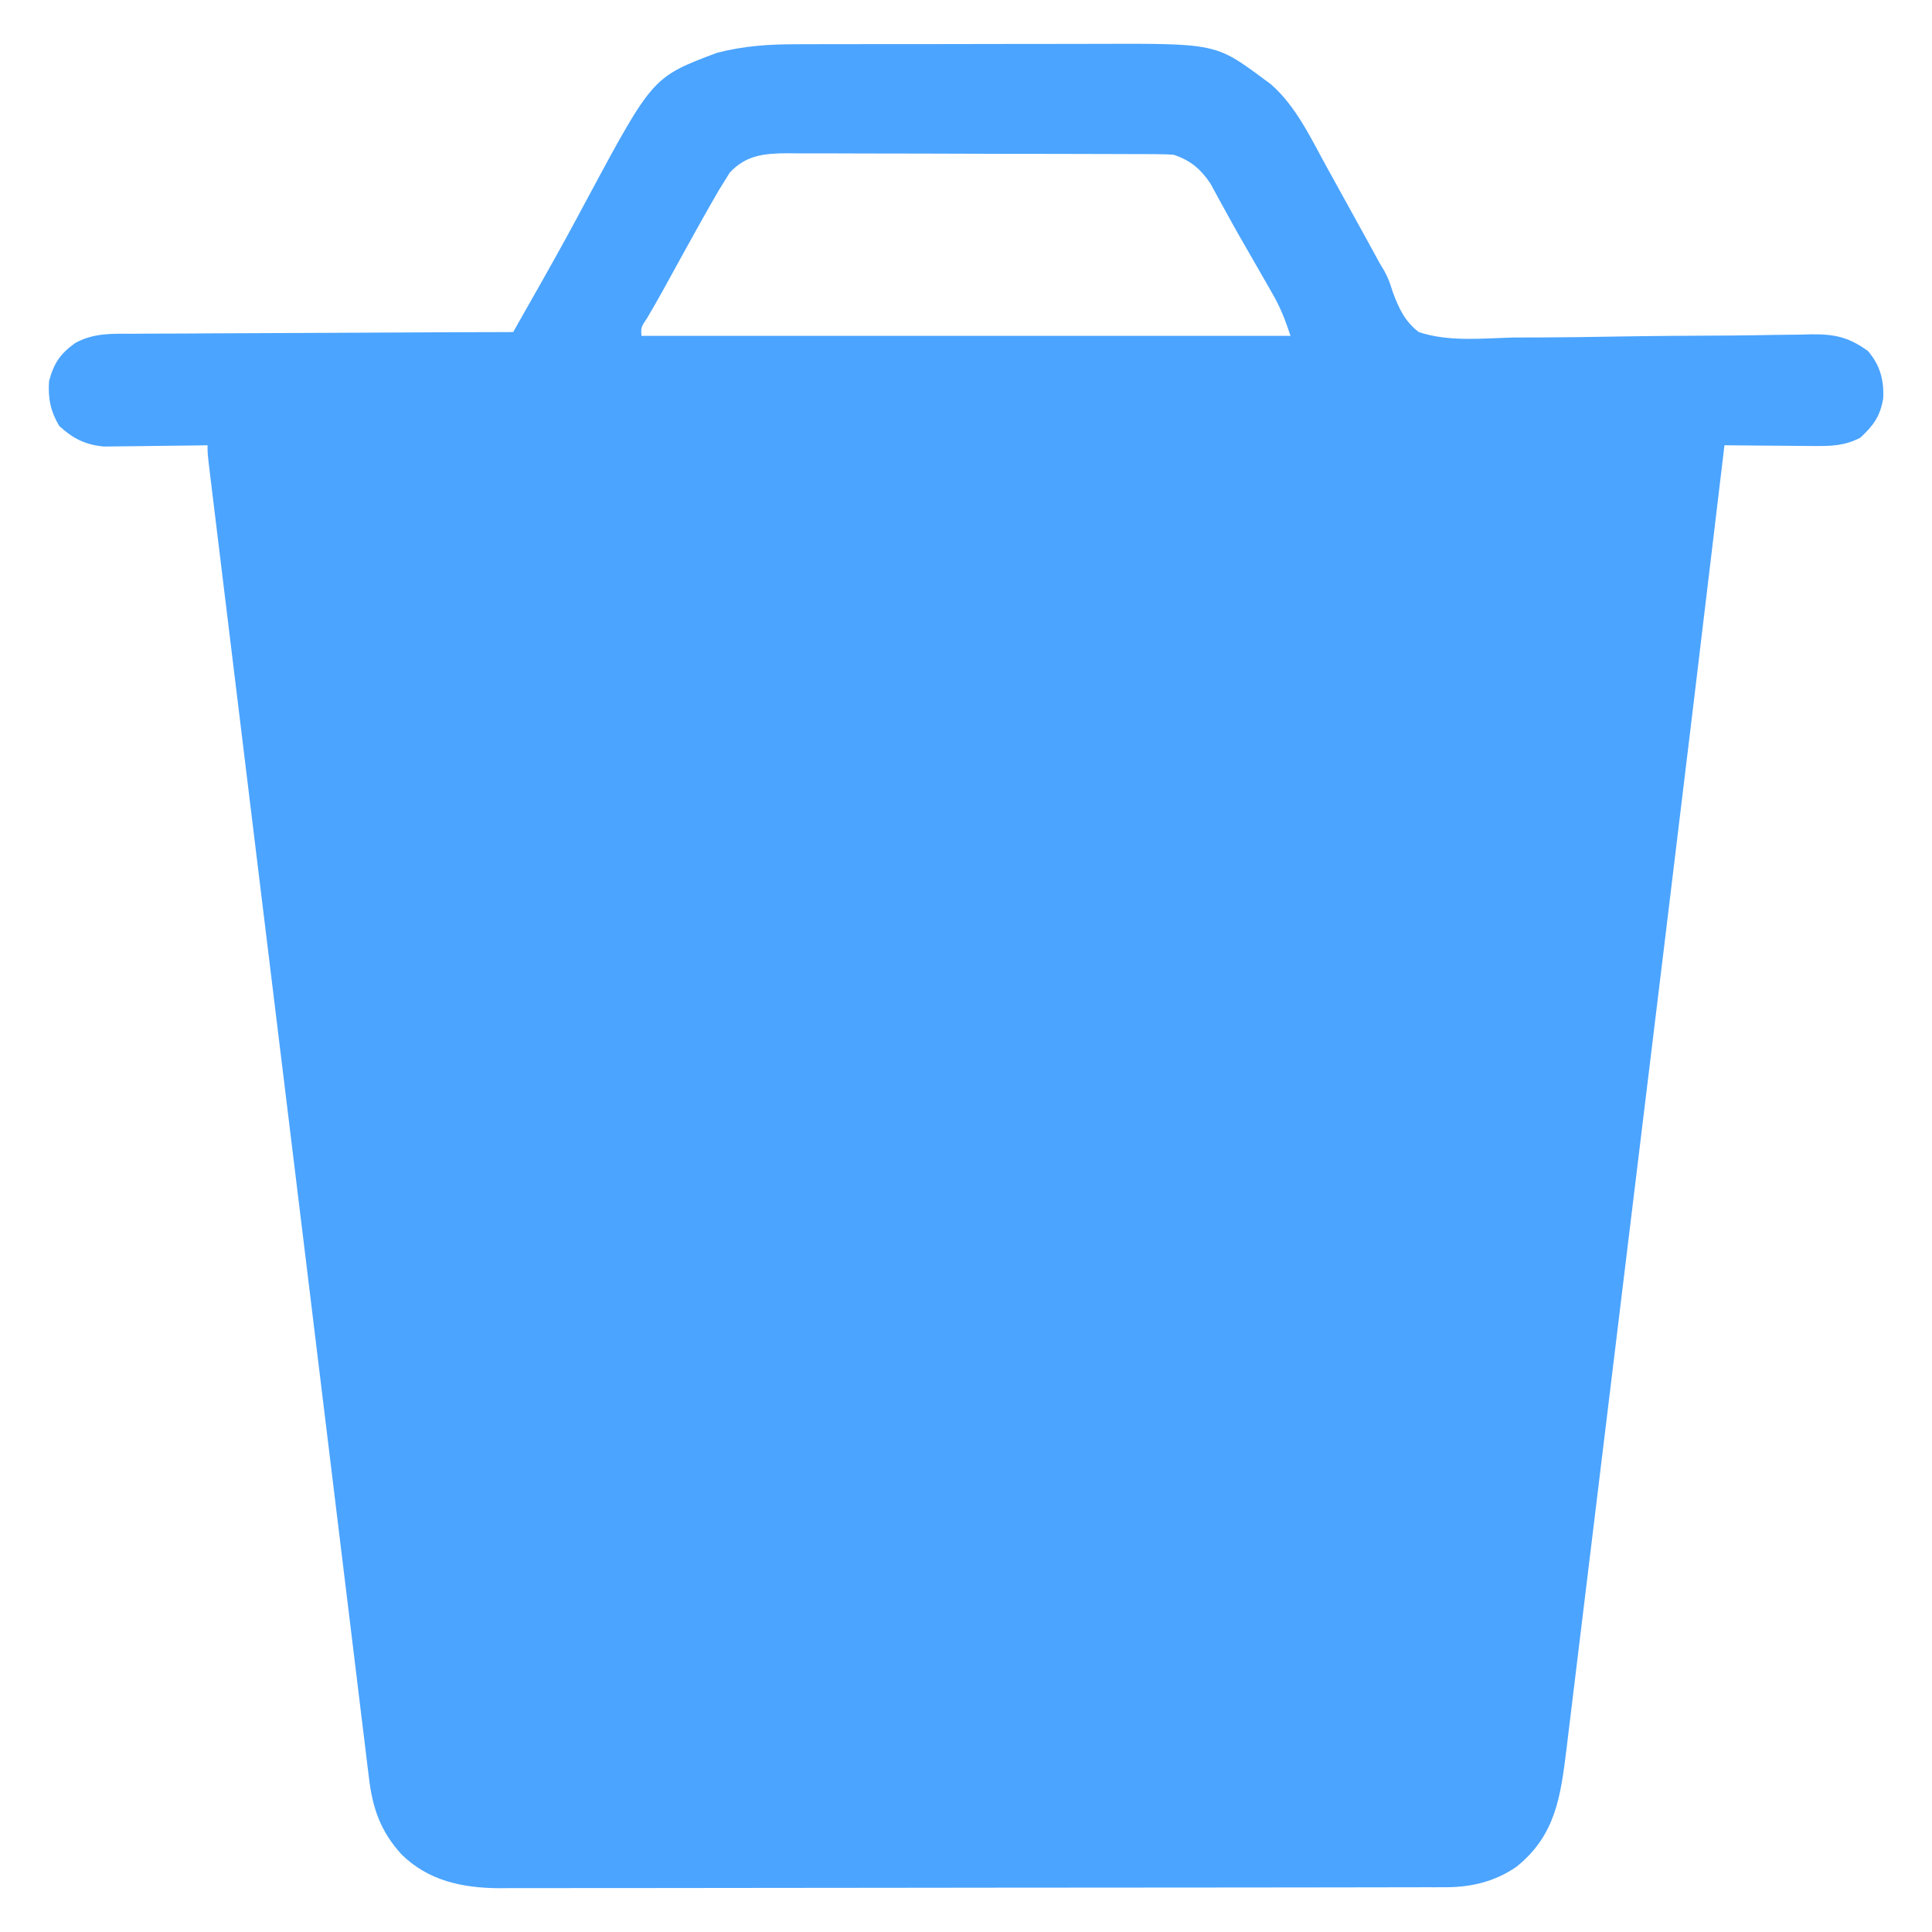 <?xml version="1.0" encoding="UTF-8"?>
<svg version="1.1" xmlns="http://www.w3.org/2000/svg" width="512" height="512">
<path d="M0 0 C1.609 -0.008 1.609 -0.008 3.251 -0.015 C6.771 -0.029 10.29 -0.028 13.809 -0.026 C16.275 -0.03 18.741 -0.034 21.206 -0.039 C26.365 -0.047 31.523 -0.046 36.682 -0.041 C43.265 -0.035 49.848 -0.052 56.431 -0.075 C61.521 -0.09 66.611 -0.091 71.701 -0.088 C74.127 -0.088 76.553 -0.094 78.979 -0.104 C110.993 -0.221 110.993 -0.221 123.79 9.275 C124.691 9.942 124.691 9.942 125.61 10.622 C132.437 16.576 136.455 25.464 140.79 33.275 C141.412 34.395 142.033 35.515 142.674 36.67 C145.428 41.639 148.176 46.611 150.905 51.594 C151.233 52.193 151.562 52.792 151.9 53.409 C152.792 55.036 153.682 56.665 154.572 58.293 C155.091 59.148 155.091 59.148 155.62 60.02 C156.79 62.275 156.79 62.275 157.936 65.785 C159.48 69.969 161.153 73.546 164.79 76.275 C172.684 78.926 181.629 77.939 189.825 77.72 C192.308 77.706 194.791 77.699 197.274 77.698 C203.801 77.681 210.324 77.584 216.85 77.466 C227.297 77.284 237.745 77.243 248.193 77.188 C251.838 77.158 255.481 77.096 259.126 77.028 C261.364 77.002 263.602 76.976 265.841 76.951 C266.85 76.924 267.86 76.897 268.9 76.869 C275.106 76.827 278.716 77.631 283.79 81.275 C287.007 84.957 288.122 89.06 287.852 93.9 C287.043 98.634 285.285 101.017 281.79 104.275 C277.655 106.415 274.135 106.508 269.52 106.47 C268.839 106.467 268.158 106.464 267.457 106.461 C265.297 106.45 263.137 106.425 260.977 106.4 C259.507 106.39 258.036 106.38 256.565 106.372 C252.973 106.35 249.382 106.316 245.79 106.275 C245.667 107.304 245.667 107.304 245.542 108.354 C240.321 152.23 235.04 196.098 229.701 239.96 C229.419 242.273 229.138 244.586 228.856 246.9 C227.087 261.44 225.317 275.98 223.546 290.52 C223.145 293.813 222.744 297.106 222.343 300.399 C222.243 301.217 222.143 302.035 222.041 302.878 C220.407 316.288 218.777 329.698 217.148 343.108 C215.458 357.021 213.765 370.934 212.069 384.846 C211.123 392.602 210.179 400.358 209.239 408.114 C208.444 414.669 207.646 421.224 206.845 427.778 C206.437 431.111 206.032 434.444 205.629 437.778 C205.191 441.395 204.749 445.011 204.305 448.627 C204.18 449.669 204.055 450.711 203.927 451.785 C202.368 464.394 201.046 474.682 190.618 483.025 C184.989 486.874 178.847 488.395 172.08 488.406 C171.156 488.41 170.233 488.414 169.281 488.418 C167.773 488.416 167.773 488.416 166.233 488.415 C164.62 488.42 164.62 488.42 162.975 488.424 C159.365 488.433 155.756 488.434 152.146 488.436 C149.561 488.44 146.976 488.445 144.39 488.451 C137.361 488.464 130.332 488.47 123.303 488.475 C118.911 488.478 114.52 488.482 110.129 488.486 C97.964 488.499 85.798 488.509 73.633 488.512 C72.466 488.513 72.466 488.513 71.275 488.513 C70.495 488.513 69.715 488.513 68.911 488.514 C67.33 488.514 65.75 488.514 64.169 488.515 C62.993 488.515 62.993 488.515 61.793 488.516 C49.093 488.52 36.394 488.537 23.694 488.56 C10.647 488.584 -2.401 488.596 -15.448 488.598 C-22.77 488.599 -30.092 488.604 -37.414 488.622 C-44.303 488.639 -51.192 488.641 -58.081 488.632 C-60.607 488.632 -63.132 488.636 -65.658 488.646 C-69.112 488.658 -72.565 488.653 -76.019 488.642 C-77.511 488.654 -77.511 488.654 -79.033 488.667 C-88.686 488.599 -97.717 486.687 -104.8 479.708 C-110.404 473.584 -112.531 467.32 -113.468 459.149 C-113.619 457.943 -113.619 457.943 -113.773 456.713 C-114.114 453.973 -114.439 451.231 -114.765 448.49 C-115.017 446.438 -115.269 444.387 -115.523 442.337 C-116.237 436.538 -116.937 430.737 -117.635 424.937 C-118.4 418.604 -119.177 412.272 -119.953 405.94 C-121.341 394.594 -122.721 383.246 -124.098 371.898 C-126.308 353.68 -128.528 335.464 -130.754 317.248 C-130.91 315.968 -131.066 314.688 -131.228 313.369 C-131.874 308.08 -132.52 302.792 -133.166 297.503 C-136.329 271.615 -139.489 245.726 -142.648 219.837 C-142.731 219.153 -142.815 218.469 -142.901 217.765 C-145.098 199.752 -147.294 181.739 -149.487 163.726 C-150.09 158.776 -150.693 153.827 -151.296 148.877 C-151.998 143.123 -152.699 137.368 -153.399 131.614 C-153.655 129.509 -153.911 127.404 -154.168 125.299 C-154.517 122.445 -154.864 119.591 -155.21 116.736 C-155.313 115.899 -155.415 115.061 -155.521 114.198 C-156.21 108.503 -156.21 108.503 -156.21 106.275 C-157.572 106.298 -157.572 106.298 -158.961 106.322 C-162.349 106.374 -165.737 106.411 -169.125 106.439 C-170.588 106.454 -172.05 106.475 -173.513 106.501 C-175.623 106.538 -177.733 106.554 -179.843 106.568 C-181.11 106.583 -182.378 106.599 -183.683 106.615 C-188.629 106.138 -191.887 104.49 -195.523 101.15 C-197.841 97.2 -198.515 93.841 -198.21 89.275 C-196.953 84.576 -195.284 82.043 -191.303 79.195 C-186.42 76.49 -181.6 76.702 -176.134 76.729 C-175.041 76.718 -173.947 76.708 -172.821 76.697 C-169.223 76.668 -165.625 76.667 -162.027 76.665 C-159.526 76.65 -157.024 76.634 -154.523 76.615 C-148.623 76.576 -142.723 76.554 -136.823 76.541 C-129.442 76.524 -122.062 76.479 -114.681 76.435 C-101.524 76.36 -88.367 76.308 -75.21 76.275 C-73.122 72.588 -71.034 68.9 -68.948 65.212 C-68.359 64.174 -67.771 63.136 -67.165 62.066 C-63.166 54.997 -59.268 47.886 -55.46 40.712 C-38.228 8.674 -38.228 8.674 -21.21 2.275 C-14.12 0.433 -7.298 -0.018 0 0 Z M-17.841 34.057 C-18.259 34.735 -18.677 35.413 -19.109 36.111 C-19.603 36.907 -20.098 37.703 -20.608 38.524 C-23.763 43.94 -26.824 49.403 -29.835 54.9 C-30.496 56.1 -31.158 57.301 -31.82 58.501 C-33.072 60.773 -34.322 63.045 -35.571 65.319 C-36.907 67.728 -38.274 70.111 -39.671 72.486 C-41.371 75.036 -41.371 75.036 -41.21 77.275 C15.55 77.275 72.31 77.275 130.79 77.275 C129.364 72.998 128.201 69.934 126.032 66.15 C125.493 65.202 124.953 64.254 124.397 63.278 C123.826 62.287 123.254 61.296 122.665 60.275 C121.485 58.216 120.305 56.158 119.126 54.099 C118.267 52.605 118.267 52.605 117.39 51.081 C116.012 48.664 114.661 46.237 113.329 43.794 C112.977 43.155 112.625 42.517 112.263 41.859 C111.36 40.215 110.465 38.567 109.571 36.919 C106.95 33.027 104.241 30.758 99.79 29.275 C98.293 29.18 96.793 29.14 95.293 29.134 C94.372 29.129 93.451 29.123 92.502 29.117 C90.99 29.115 90.99 29.115 89.447 29.114 C88.383 29.109 87.319 29.104 86.223 29.098 C82.697 29.084 79.171 29.077 75.645 29.072 C73.198 29.066 70.75 29.06 68.303 29.054 C63.167 29.044 58.032 29.038 52.896 29.034 C46.315 29.029 39.735 29.005 33.154 28.976 C28.097 28.958 23.039 28.953 17.982 28.951 C15.556 28.948 13.13 28.94 10.704 28.927 C7.31 28.91 3.916 28.912 0.521 28.918 C-0.481 28.909 -1.484 28.9 -2.516 28.89 C-8.554 28.926 -13.518 29.33 -17.841 34.057 Z " fill="#4BA4FF" transform="translate(211.21,11.725)"/>
</svg>
